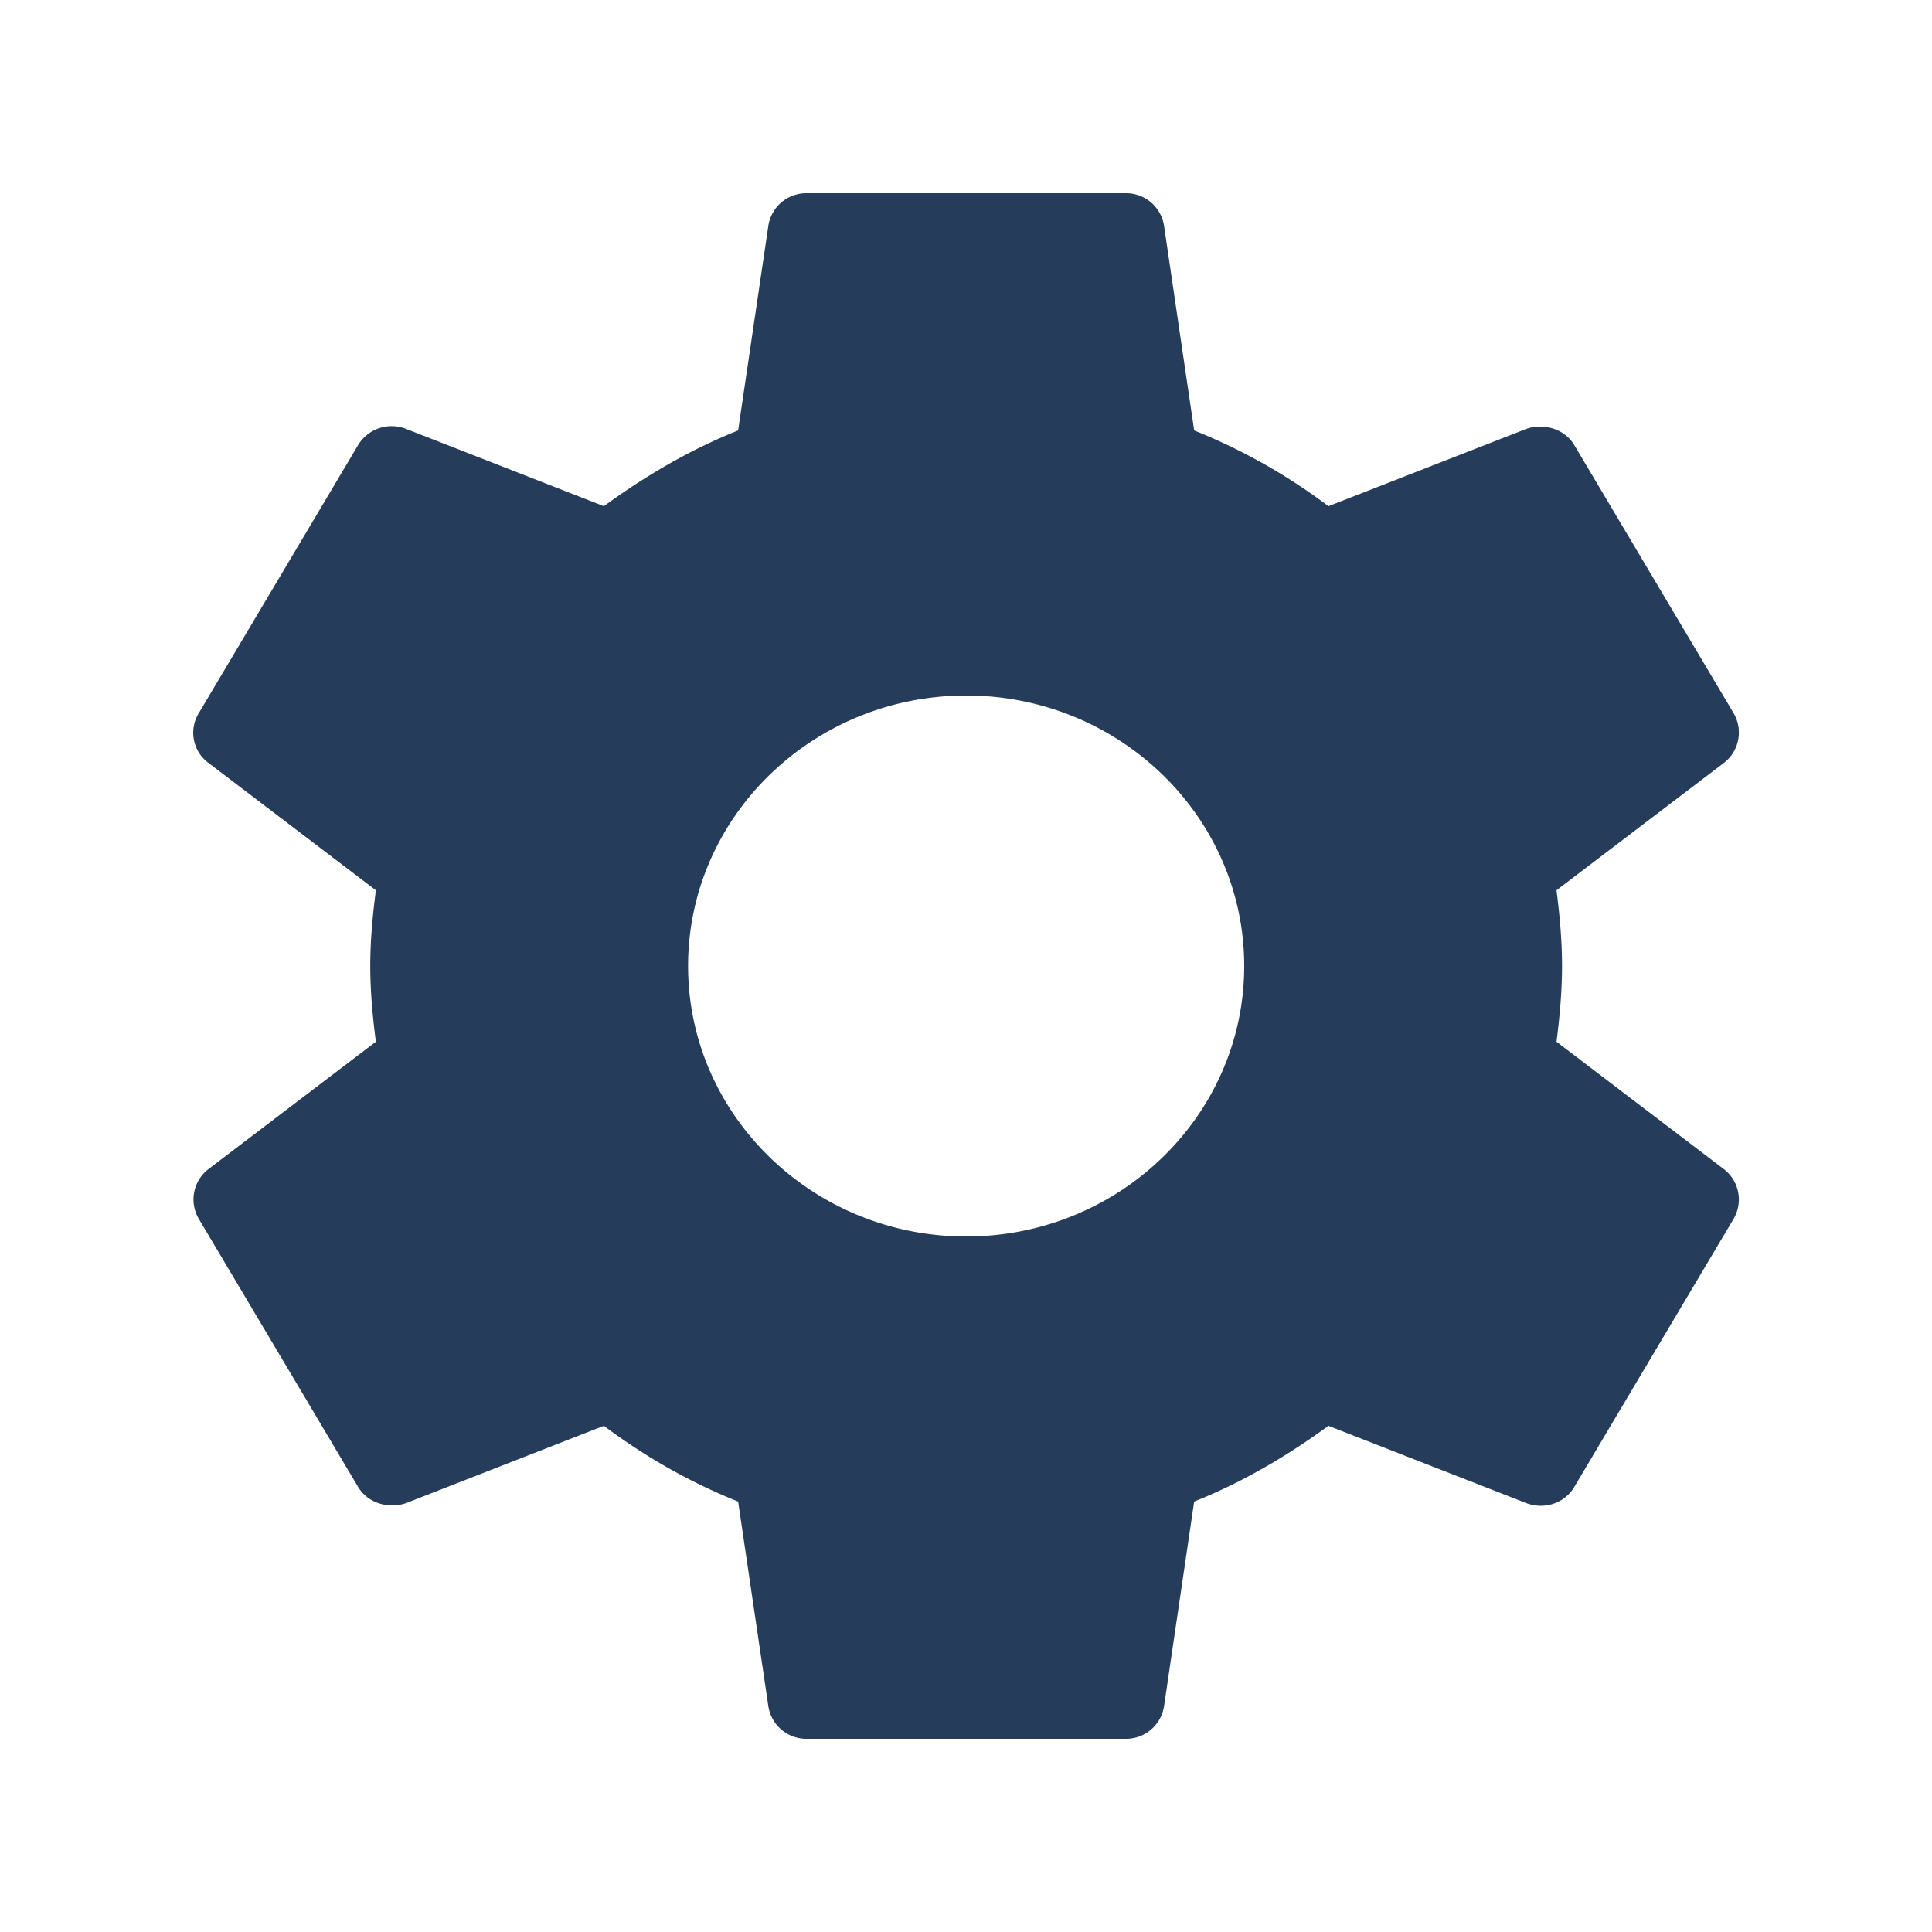 <svg width="20" height="20" viewBox="0 0 20 20" xmlns="http://www.w3.org/2000/svg"><path d="M16.113 10.784c.032-.256.057-.512.057-.784s-.025-.528-.057-.784l1.735-1.32a.396.396 0 00.099-.512l-1.645-2.768c-.099-.176-.321-.24-.502-.176l-2.048.8a6.052 6.052 0 00-1.39-.784l-.312-2.12A.398.398 0 0011.647 2h-3.29a.398.398 0 00-.403.336l-.313 2.12c-.501.2-.962.472-1.39.784l-2.047-.8a.406.406 0 00-.502.176L2.057 7.384a.387.387 0 00.099.512l1.735 1.32c-.033.256-.058.52-.058.784s.025.528.058.784l-1.735 1.32a.396.396 0 00-.099.512l1.645 2.768c.099.176.32.24.502.176l2.047-.8c.428.32.889.584 1.39.784l.313 2.12a.398.398 0 00.403.336h3.29a.398.398 0 00.403-.336l.312-2.12c.502-.2.962-.472 1.39-.784l2.048.8c.19.072.403 0 .502-.176l1.645-2.768a.396.396 0 00-.1-.512l-1.734-1.32zM10.002 12.8c-1.587 0-2.879-1.256-2.879-2.8 0-1.544 1.292-2.8 2.879-2.8S12.88 8.456 12.88 10c0 1.544-1.29 2.8-2.878 2.8z" fill="#253C5B" fill-rule="evenodd"/></svg>
